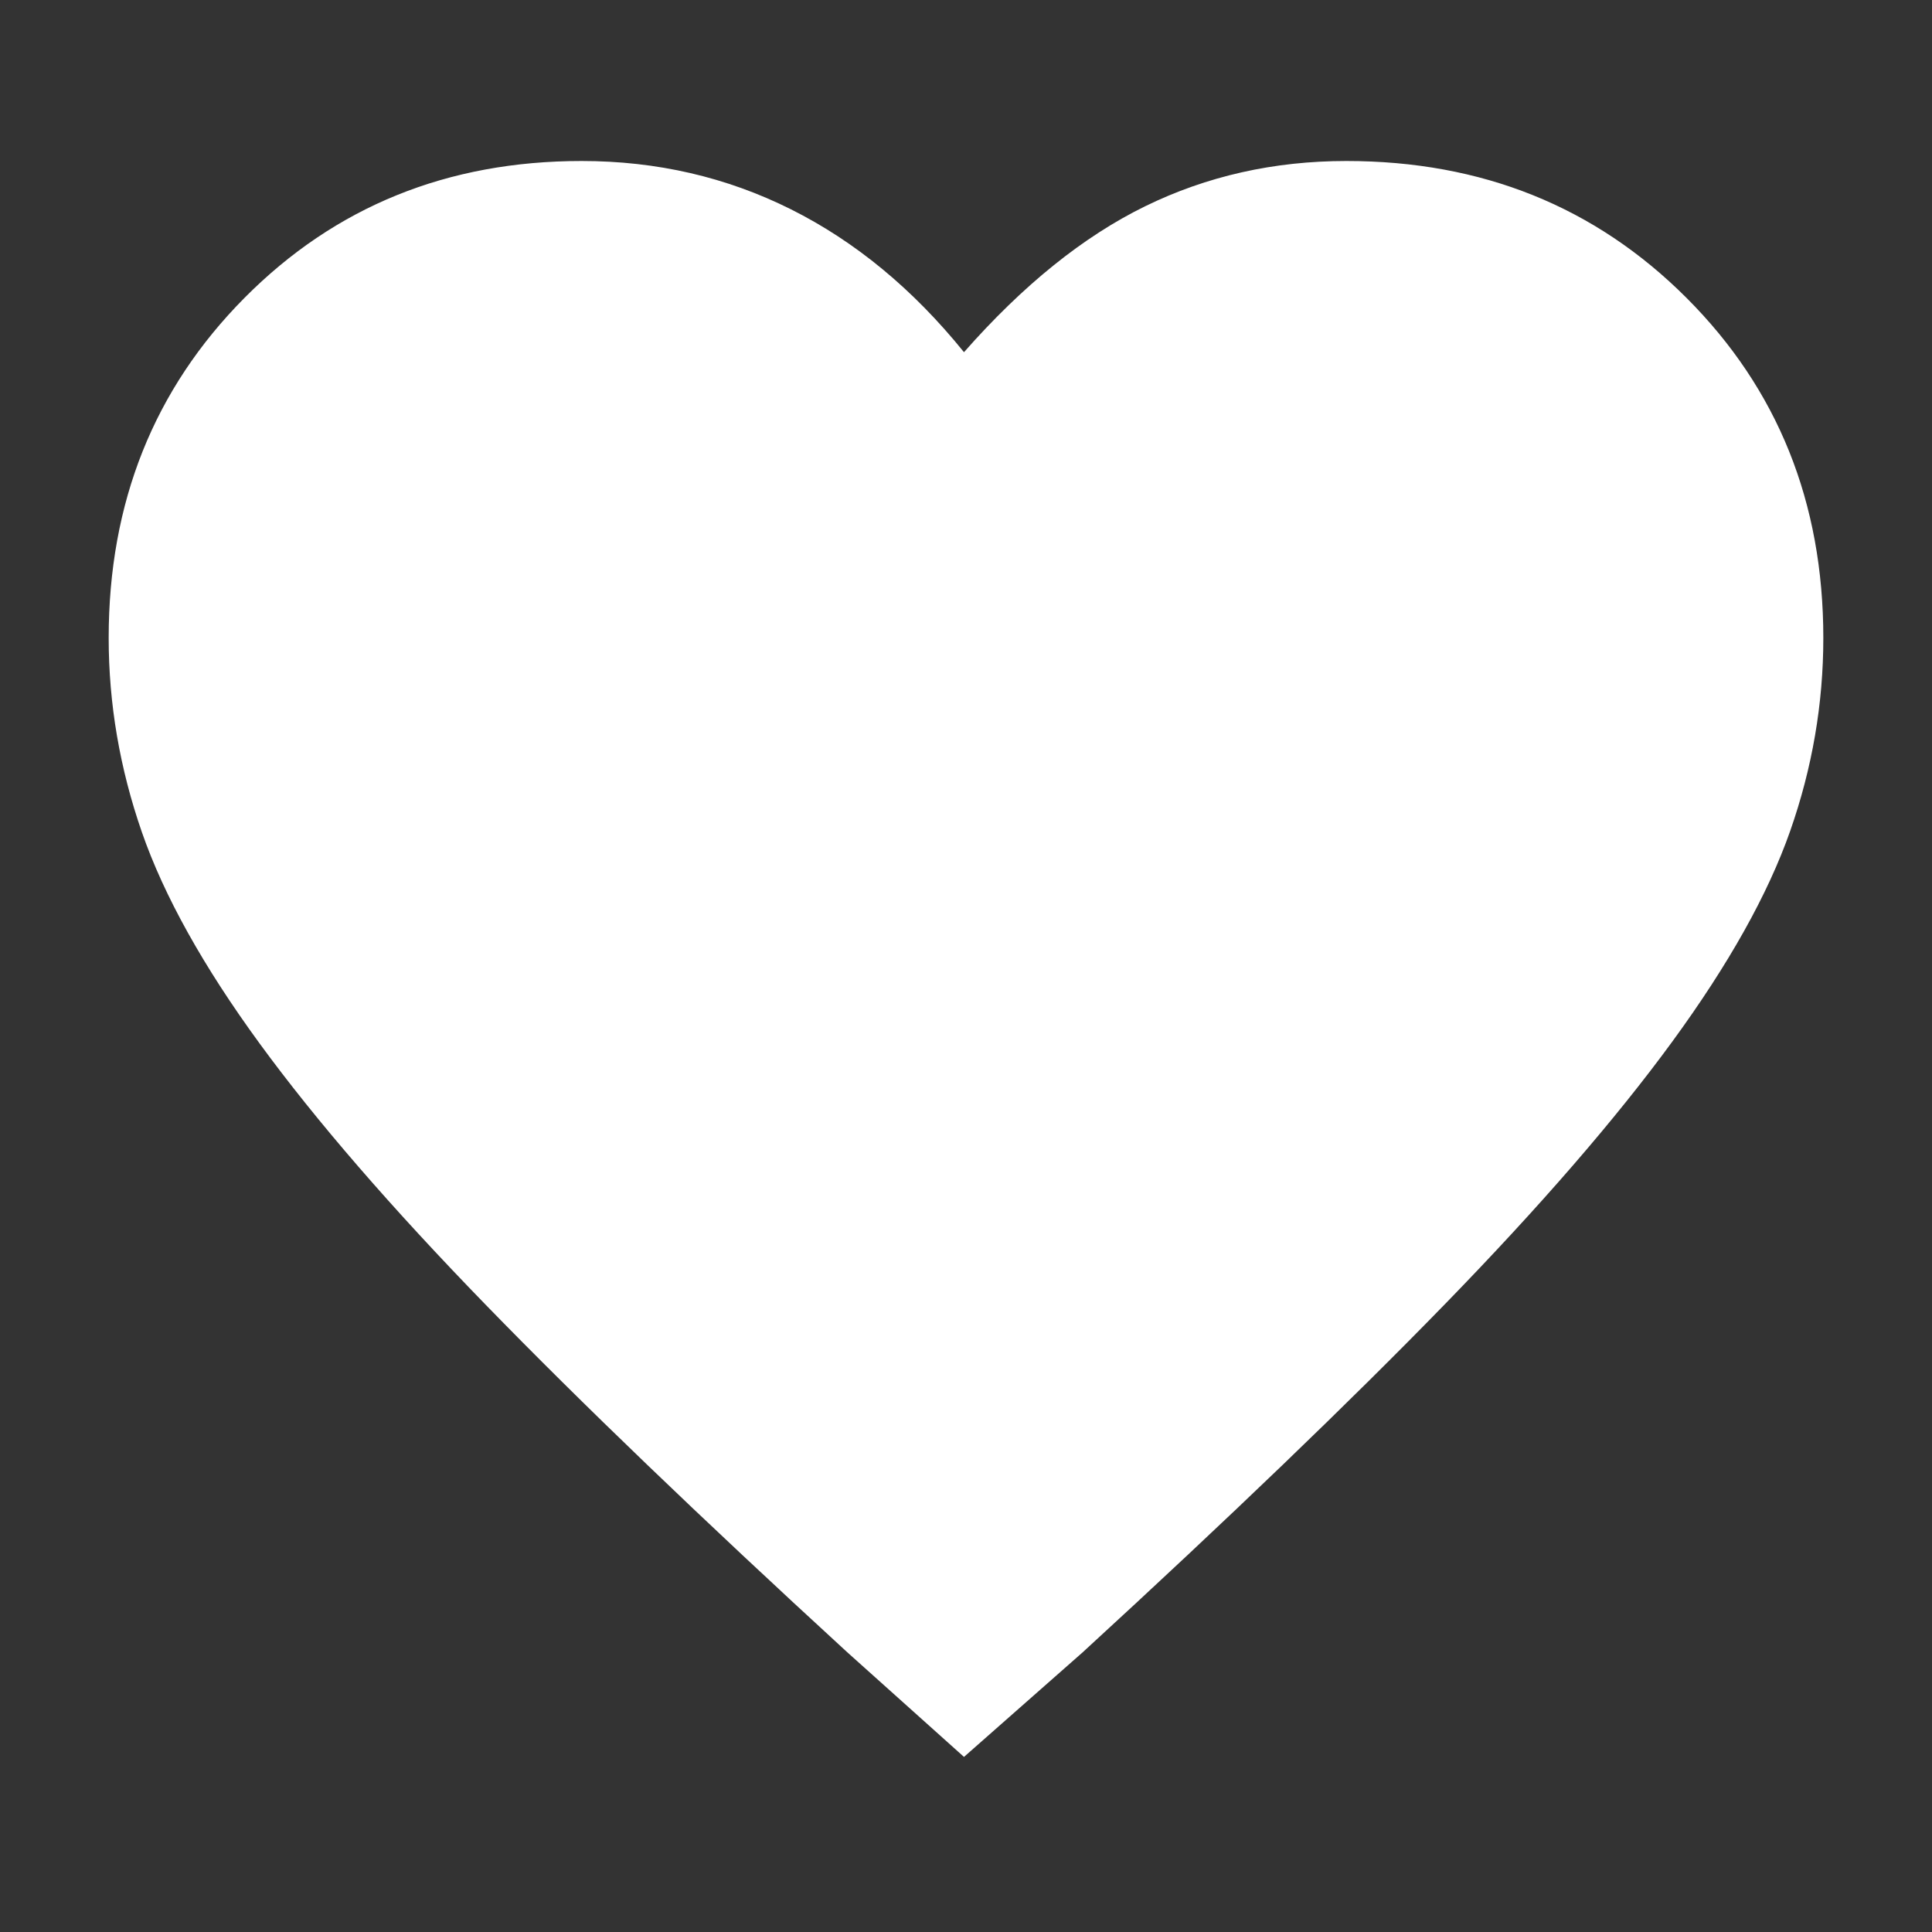 <svg width="48" height="48" viewBox="0 0 48 48" fill="none" xmlns="http://www.w3.org/2000/svg">
<rect x="0" y="0" width="48" height="48" fill="#333333" stroke="none"/>
<path d="M23.95 43.65L21.05 41.05C17.417 37.717 14.425 34.842 12.075 32.425C9.725 30.008 7.85 27.842 6.45 25.925C5.05 24.008 4.075 22.258 3.525 20.675C2.975 19.092 2.7 17.483 2.7 15.85C2.7 12.483 3.825 9.667 6.075 7.4C8.325 5.133 11.117 4 14.45 4C16.317 4 18.05 4.4 19.65 5.2C21.25 6 22.683 7.183 23.95 8.75C25.417 7.083 26.917 5.875 28.45 5.125C29.983 4.375 31.65 4 33.45 4C36.817 4 39.633 5.133 41.9 7.4C44.167 9.667 45.3 12.483 45.3 15.85C45.3 17.483 45.025 19.083 44.475 20.65C43.925 22.217 42.95 23.958 41.55 25.875C40.15 27.792 38.267 29.967 35.9 32.4C33.533 34.833 30.533 37.717 26.9 41.05L23.95 43.65Z" fill="white"/>
</svg>
